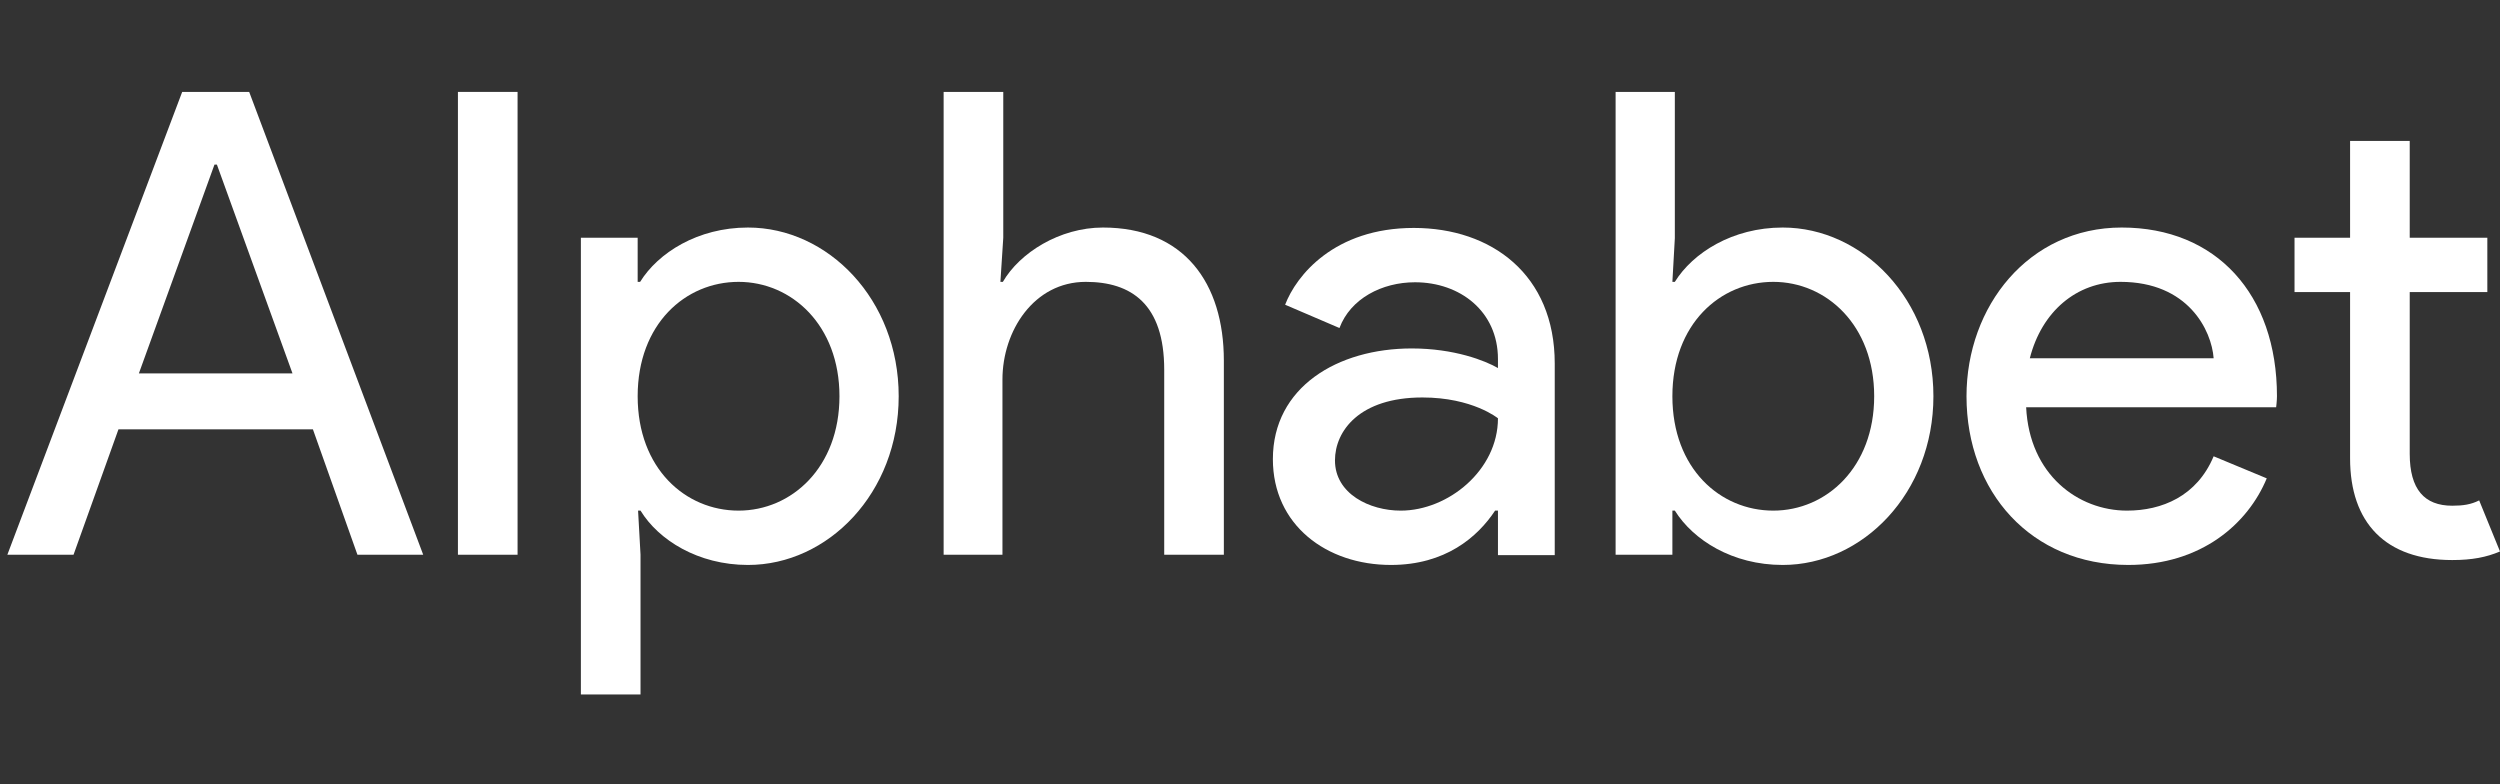 <?xml version="1.0" encoding="utf-8"?>
<!-- Generator: Adobe Illustrator 19.2.1, SVG Export Plug-In . SVG Version: 6.00 Build 0)  -->
<svg version="1.1" id="Layer_1" xmlns="http://www.w3.org/2000/svg" xmlns:xlink="http://www.w3.org/1999/xlink" x="0px" y="0px"
	 viewBox="0 0 612 192" style="enable-background:new 0 0 612 192;" xml:space="preserve">
<rect x="0" y="0" width="612" height="192" fill="#333333" stroke="none"/>
<style type="text/css">
	.st0{fill:#fff;}
</style>
<g id="XMLID_20_">
	<path id="XMLID_16_" class="st0" d="M52.5,40.3h0.6l18.5,51.1H34L52.5,40.3z M44.6,22.5L1.8,135.8H18L29,105.1h47.6l10.9,30.7h16.1
		L61,22.5H44.6z"/>
	<rect id="XMLID_15_" x="112.1" y="22.5" class="st0" width="14.6" height="113.3"/>
	<g id="XMLID_19_">
		<path id="XMLID_12_" class="st0" d="M156.8,125h-0.6l0.6,10.8V170h-14.6V58.2h13.9V69h0.6c4.4-7.1,14.1-13.3,26.4-13.3
			c19.6,0,36.9,17.6,36.9,41.3c0,23.7-17.3,41.3-36.9,41.3C170.9,138.3,161.2,132.2,156.8,125 M205.5,97c0-17.4-11.7-28-24.7-28
			c-13,0-24.7,10.3-24.7,28c0,17.7,11.7,28,24.7,28C193.8,125,205.5,114.4,205.5,97"/>
		<path id="XMLID_11_" class="st0" d="M245.6,58.2L244.9,69h0.6c4.1-7.1,13.9-13.3,24.5-13.3c19.8,0,29.6,13.5,29.6,32.6v47.5h-14.6
			V90.5c0-16.1-8.1-21.5-19.2-21.5c-12.7,0-20.4,12-20.4,23.9v42.9H231V22.5h14.6V58.2z"/>
		<path id="XMLID_8_" class="st0" d="M311.6,112.4c0-17.6,15.8-27.1,34-27.1c10.4,0,18,3,21.1,4.8v-2.2c0-11.7-9.3-18.8-20.3-18.8
			c-8.1,0-15.8,4-18.5,11.2l-13.3-5.7c2.7-7.1,12-18.8,31.5-18.8c19,0,34.5,11.4,34.5,33.2v46.9h-13.9V125H366
			c-4.3,6.5-12.2,13.3-25.5,13.3C324.7,138.3,311.6,128.5,311.6,112.4 M366.7,102.4c0,0-6.2-5.1-18.5-5.1
			c-15.4,0-21.4,8.2-21.4,15.4c0,8.2,8.5,12.3,16.1,12.3C354.5,125,366.7,115.1,366.7,102.4"/>
		<path id="XMLID_5_" class="st0" d="M410,125h-0.6v10.8h-13.9V22.5H410v35.8L409.4,69h0.6c4.4-7.1,14.1-13.3,26.4-13.3
			c19.6,0,36.9,17.6,36.9,41.3c0,23.7-17.3,41.3-36.9,41.3C424.1,138.3,414.5,132.2,410,125 M458.8,97c0-17.4-11.7-28-24.7-28
			c-13,0-24.7,10.3-24.7,28c0,17.7,11.7,28,24.7,28C447.1,125,458.8,114.4,458.8,97"/>
		<path id="XMLID_2_" class="st0" d="M481.4,97c0-22,15.2-41.3,38-41.3c23.1,0,38,16.3,38,41.3c0,1.1-0.2,2.7-0.2,2.7H496
			c0.8,16.5,12.7,25.3,24.7,25.3c8.5,0,17.1-3.5,21.2-13.3l13,5.4c-4.6,11.1-16,21.2-33.9,21.2C497.2,138.3,481.4,120.4,481.4,97
			 M519.1,69c-10.8,0-19.3,7.3-22.2,18.7h45C541.4,80.9,535.7,69,519.1,69"/>
		<path id="XMLID_1_" class="st0" d="M575.3,112.2V71.5h-13.6V58.2h13.6V34.5h14.6v23.7h19v13.3h-19v39.6c0,8.7,3.6,12.7,10.4,12.7
			c2.7,0,4.6-0.3,6.6-1.3L612,135c-3.3,1.4-6.8,2.1-11.7,2.1C584,137.1,575.3,128,575.3,112.2"/>
	</g>
</g>
</svg>
